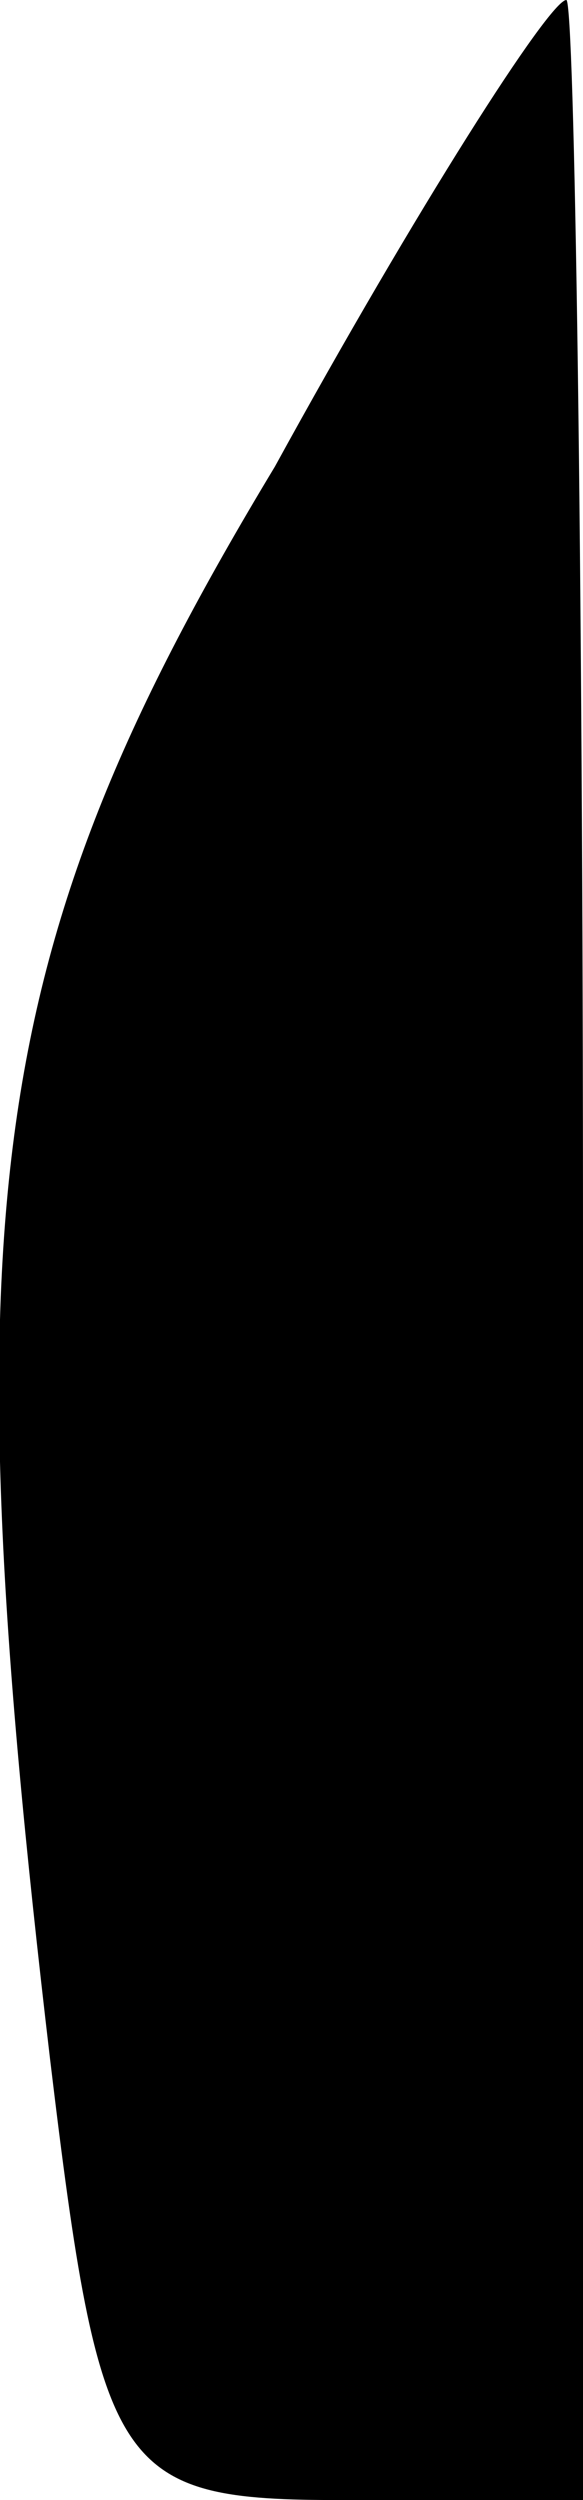 <?xml version="1.0" standalone="no"?>
<!DOCTYPE svg PUBLIC "-//W3C//DTD SVG 20010904//EN"
 "http://www.w3.org/TR/2001/REC-SVG-20010904/DTD/svg10.dtd">
<svg version="1.0" xmlns="http://www.w3.org/2000/svg"
 width="7pt" height="30pt" viewBox="0 0 7 30"
 preserveAspectRatio="xMidYMid meet">
<g transform="translate(0,30) scale(0.1,-0.1)"
fill="#000000" stroke="none">
<path fill="#000000" stroke="none" d="M33 244 c-35 -58 -39 -89 -27 -191 6
-50 8 -53 35 -53 l29 0 0 150 c0 83 -1 150 -2 150 -2 0 -18 -25 -35 -56z"/>
</g>
</svg>
